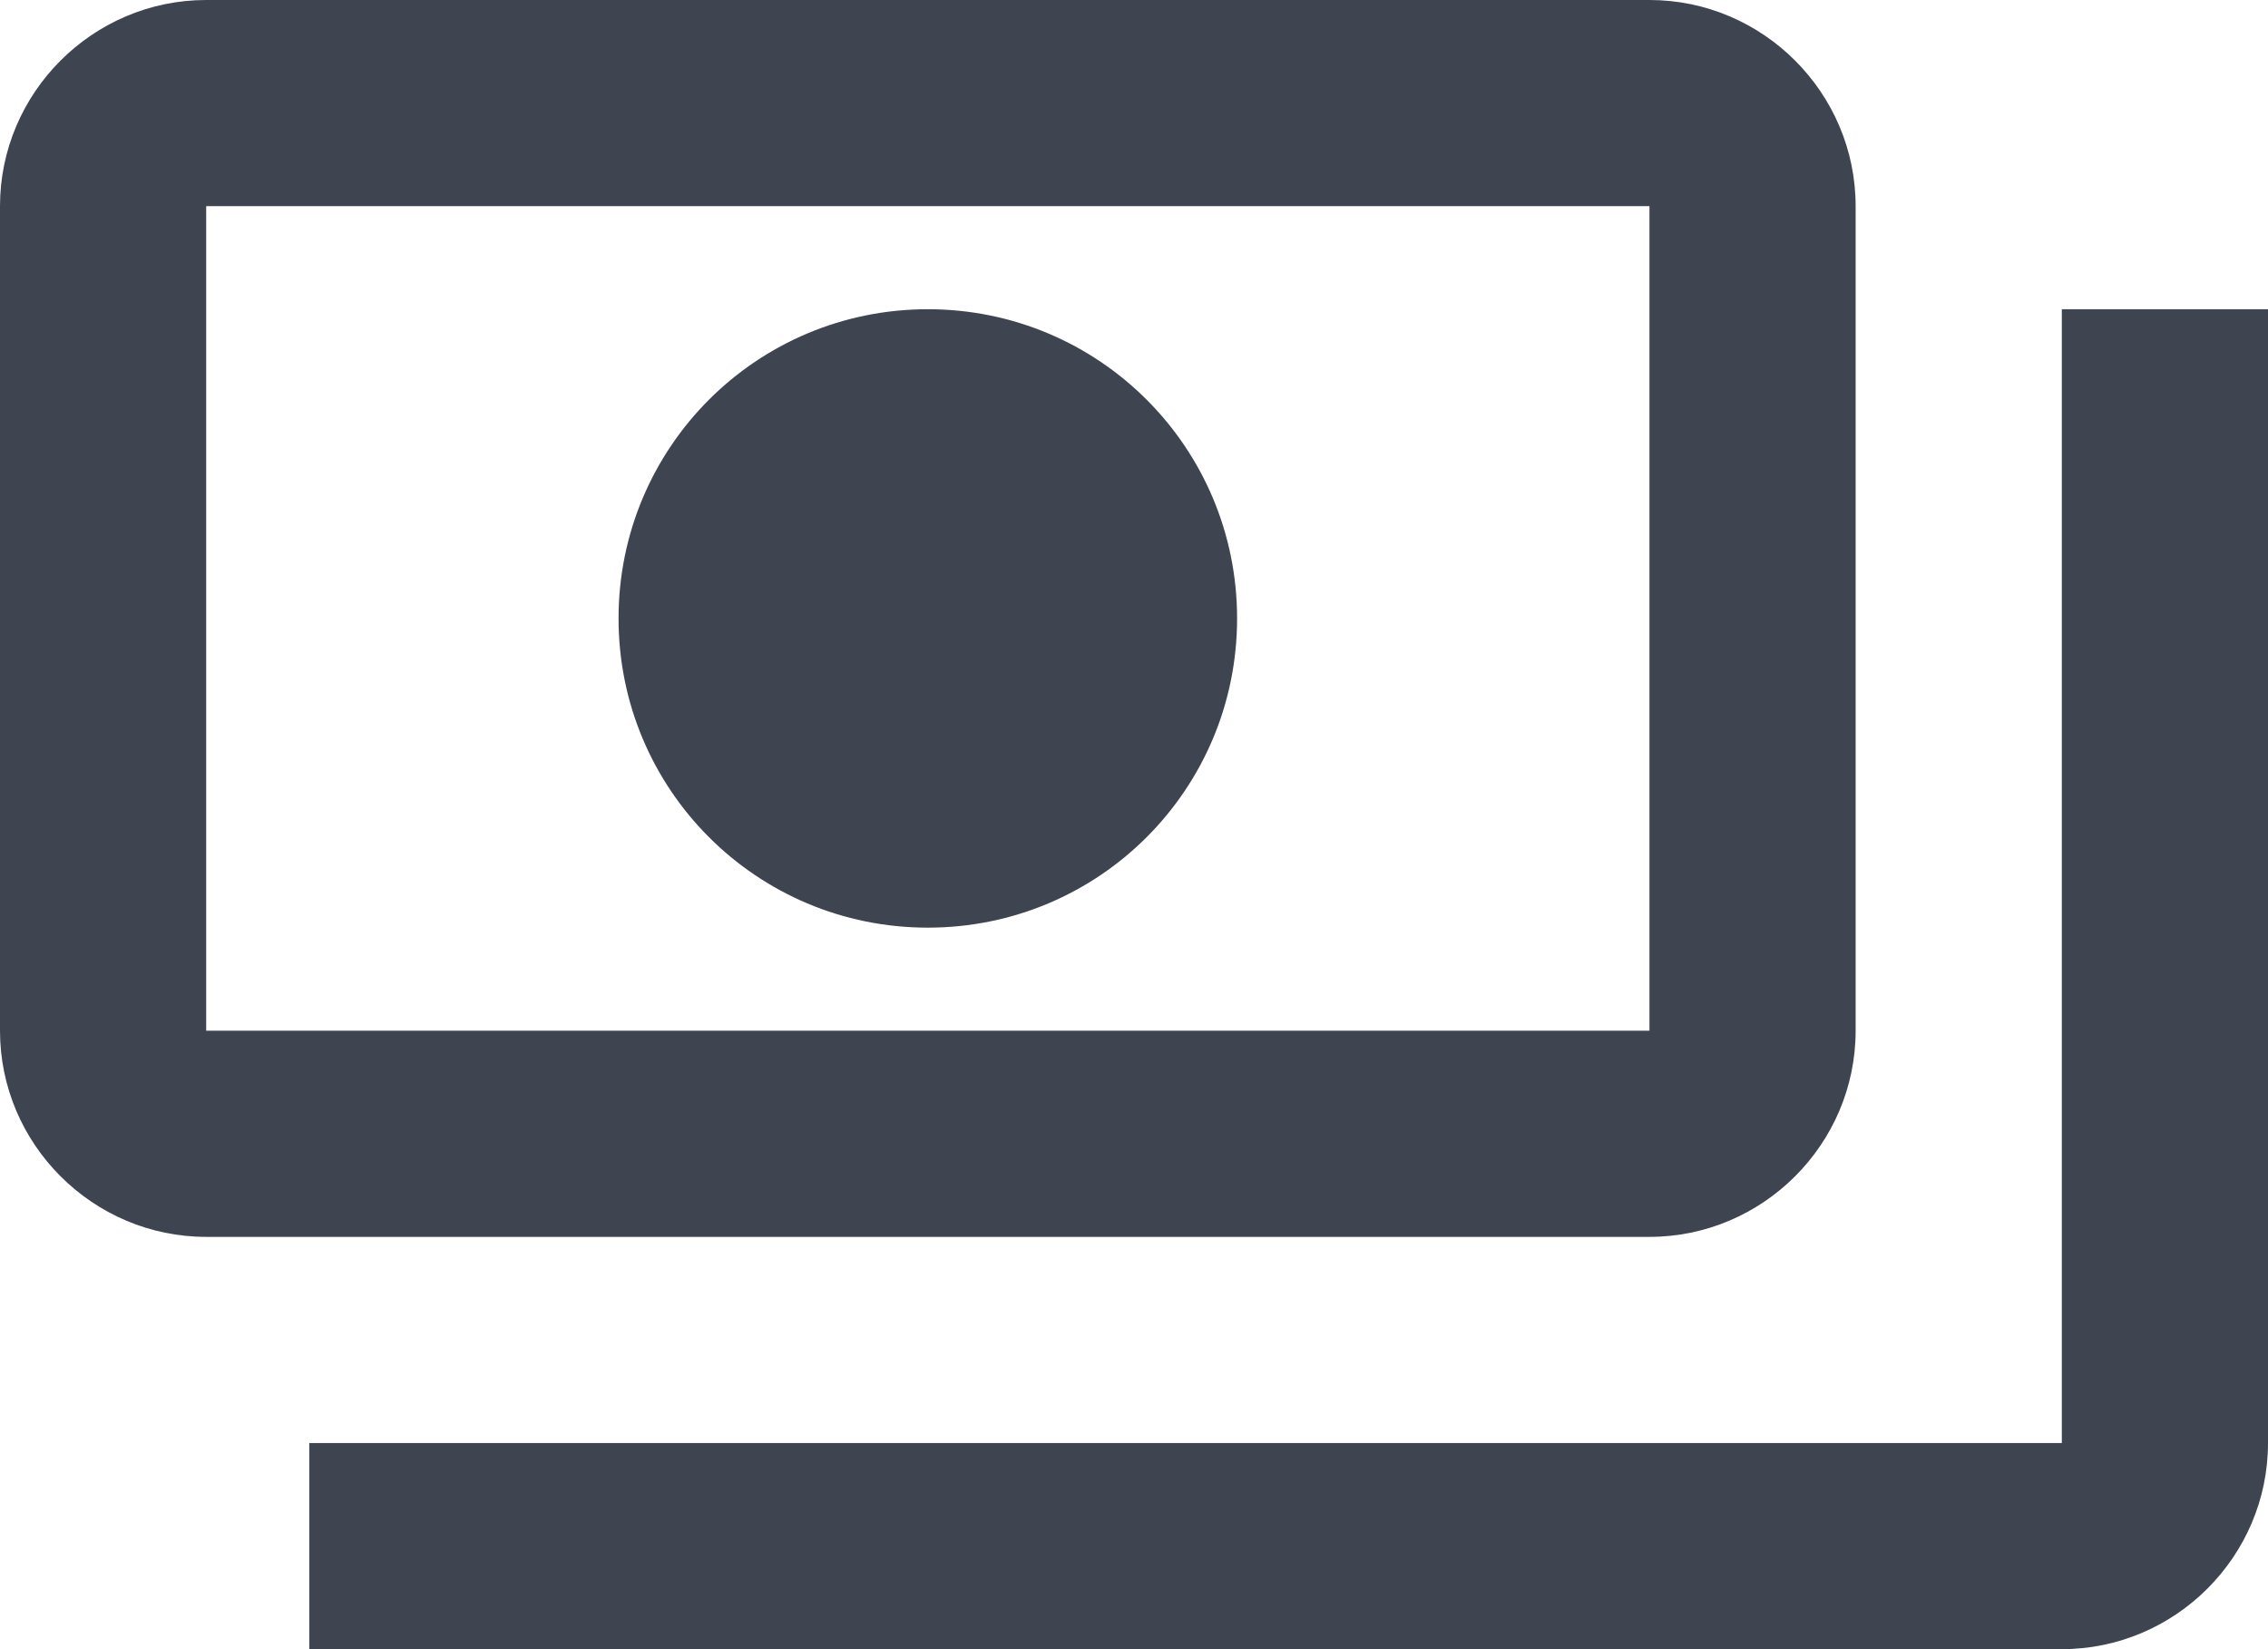 <?xml version="1.0" encoding="UTF-8"?>
<svg width="22px" height="16px" viewBox="0 0 22 16" version="1.1" xmlns="http://www.w3.org/2000/svg" xmlns:xlink="http://www.w3.org/1999/xlink">
    <!-- Generator: sketchtool 64 (101010) - https://sketch.com -->
    <title>61554C4F-1CF1-446A-90A3-D0082EB60500</title>
    <desc>Created with sketchtool.</desc>
    <g id="Page-1" stroke="none" stroke-width="1" fill="none" fill-rule="evenodd">
        <g id="Quotes---All" transform="translate(-260, -1122)">
            <g id="Group" transform="translate(0, 1110)">
                <g id="Group-22" transform="translate(242, 8)">
                    <g id="payments" transform="translate(17, 0)">
                        <rect id="Rectangle" x="0" y="0" width="24" height="24"></rect>
                        <path d="M19,14 L19,6 C19,4.9 18.1,4 17,4 L3,4 C1.9,4 1,4.9 1,6 L1,14 C1,15.1 1.9,16 3,16 L17,16 C18.1,16 19,15.1 19,14 Z M17,14 L3,14 L3,6 L17,6 L17,14 Z M10,7 C8.34,7 7,8.34 7,10 C7,11.66 8.34,13 10,13 C11.66,13 13,11.66 13,10 C13,8.34 11.66,7 10,7 Z M23,7 L23,18 C23,19.1 22.1,20 21,20 L4,20 L4,18 L21,18 L21,7 L23,7 Z" id="Shape" fill="#3E4551" fill-rule="nonzero"></path>
                    </g>
                </g>
            </g>
        </g>
    </g>
</svg>